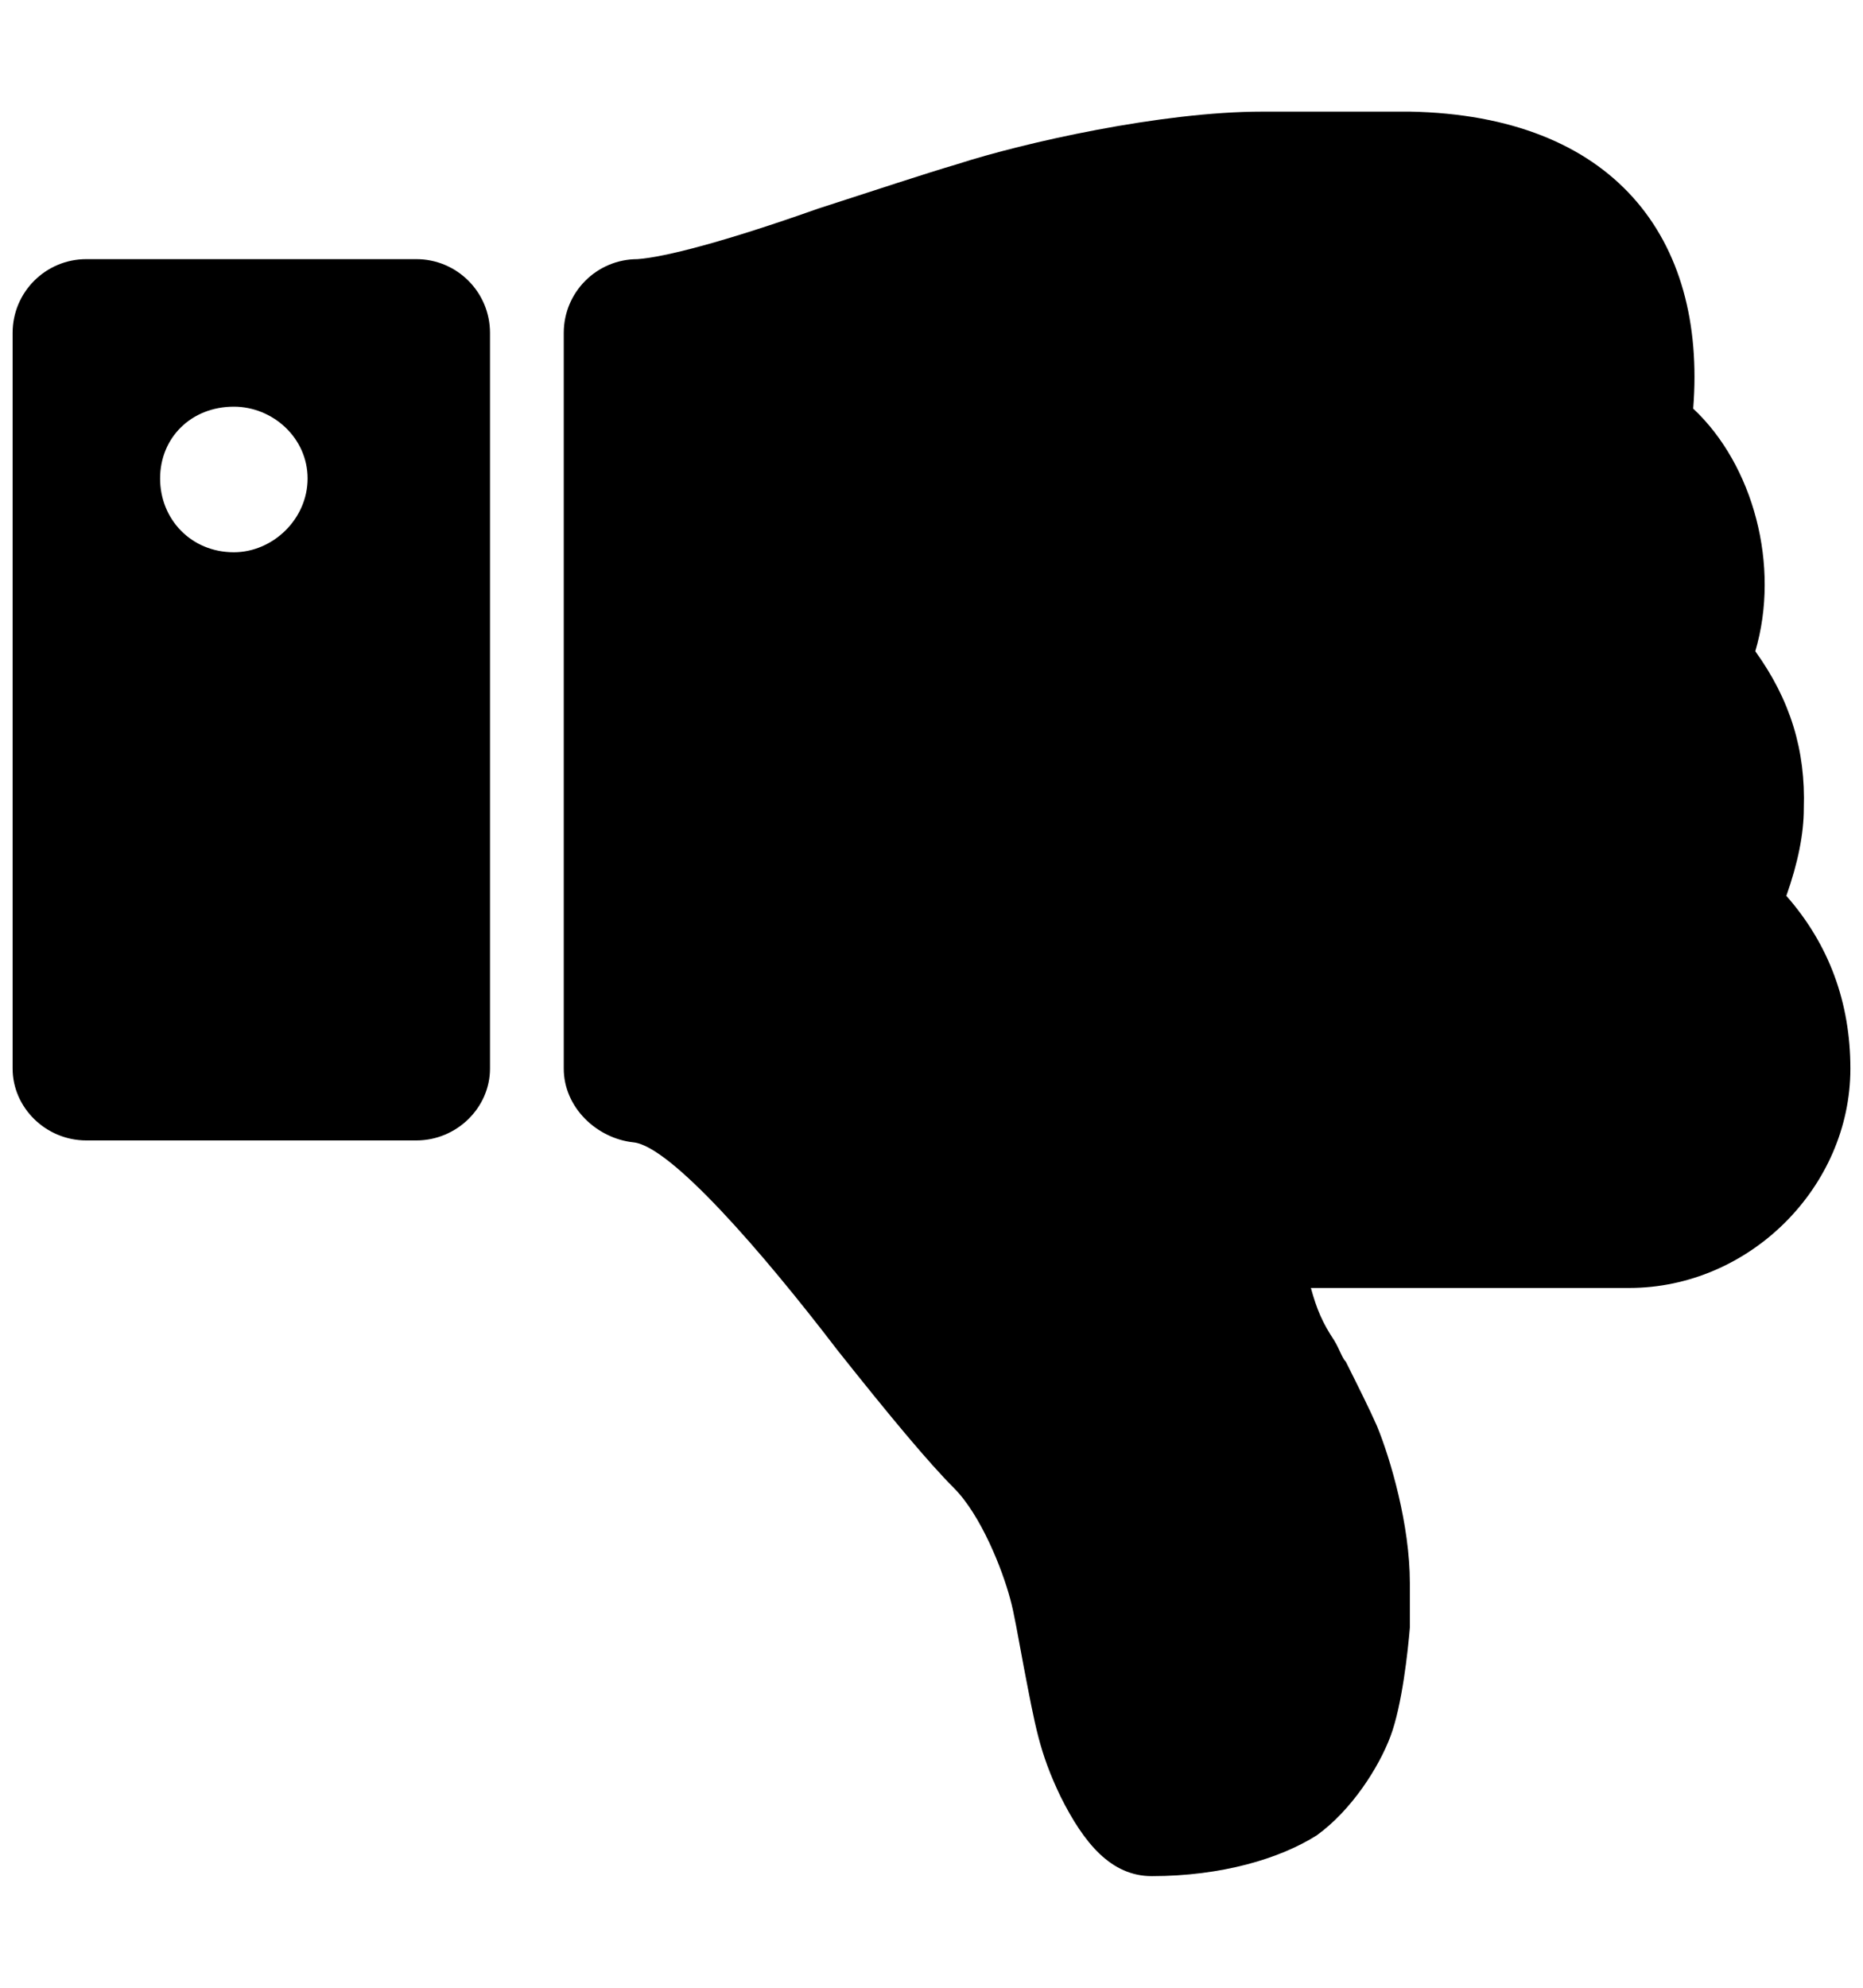 <?xml version="1.0" encoding="utf-8"?>
<!-- Generator: Adobe Illustrator 15.0.0, SVG Export Plug-In . SVG Version: 6.00 Build 0)  -->
<!DOCTYPE svg PUBLIC "-//W3C//DTD SVG 1.1//EN" "http://www.w3.org/Graphics/SVG/1.1/DTD/svg11.dtd">
<svg version="1.1" id="Layer_1" xmlns="http://www.w3.org/2000/svg" xmlns:xlink="http://www.w3.org/1999/xlink" x="0px" y="0px"
	 width="960px" height="1024px" viewBox="0 0 960 1024" enable-background="new 0 0 960 1024" xml:space="preserve">
<path d="M44.5,133.5h170c21,0,38,17,38,38v379c0,20-17,37-38,37h-170c-21,0-38-17-38-37v-379C6.5,150.5,23.5,133.5,44.5,133.5z
	 M120.5,284.5c20,0,38-17,38-38s-18-37-38-37c-22,0-38,16-38,37S98.5,284.5,120.5,284.5z M328.5,133.5c14-1,45-9,93-26
	c31-10,55-18,72-23c34-11,105-27,157-27h10h45h21c105,2,153,65,146,153c31,29,45,81,32,125c18,25,26,51,25,81c0,13-3,28-9,45
	c22,25,33,55,33,89c0,61-52,113-114,113h-164c3,11,6,18,12,27c3,5,4,9,6,11c7,14,12,24,16,33c7,17,17,51,17,81c0,9,0,17,0,23
	c-1,12-4,40-10,56s-20,38-38,51c-19,12-49,21-85,21c-21,0-35-17-47-41c-11-23-13-36-19-67c-3-16-5-28-7-35c-4-15-15-43-29-57
	c-13-13-33-37-60-71c-39-51-86-105-105-107s-36-18-36-38v-379C290.5,150.5,307.5,133.5,328.5,133.5z"/>
</svg>
